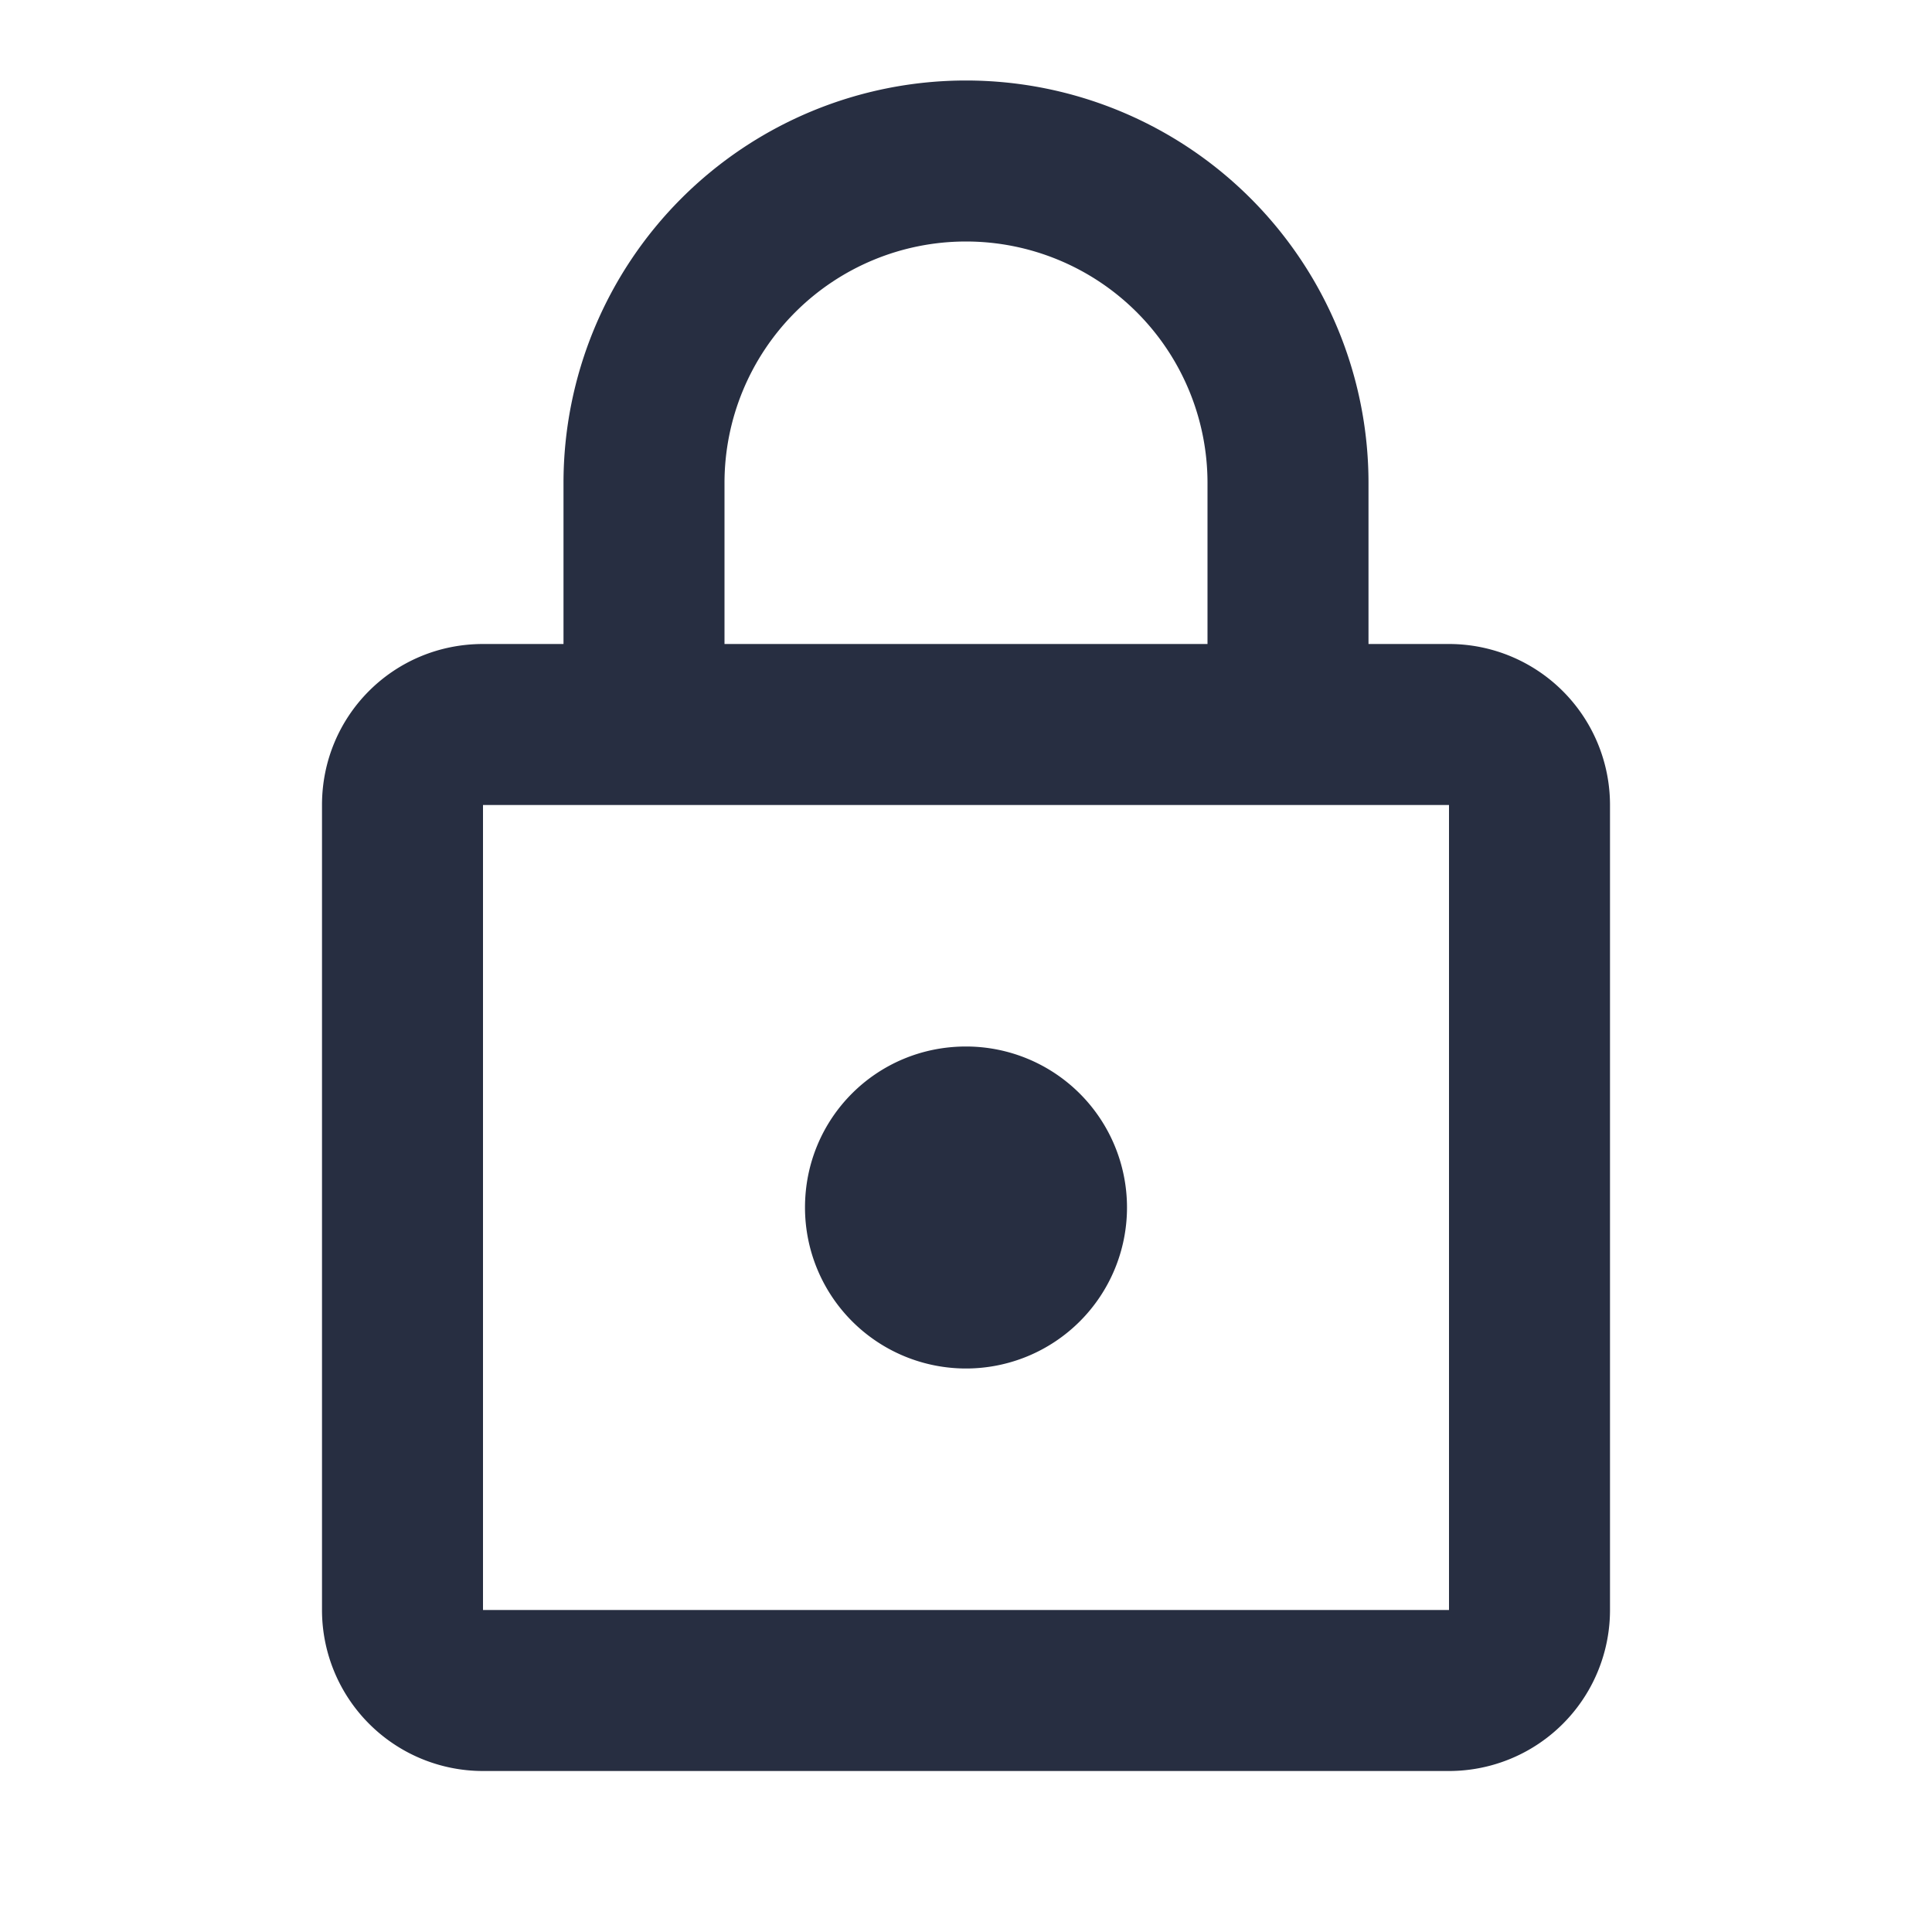 <svg xmlns="http://www.w3.org/2000/svg" width="24" height="24" fill="none" viewBox="0 0 24 24">
  <path fill="#272E41" d="M12 17a2 2 0 0 1-2-2c0-1.11.89-2 2-2a2 2 0 0 1 0 4Zm6 3V10H6v10h12Zm0-12a2 2 0 0 1 2 2v10a2 2 0 0 1-2 2H6a2 2 0 0 1-2-2V10c0-1.11.89-2 2-2h1V6a5 5 0 1 1 10 0v2h1Zm-6-5a3 3 0 0 0-3 3v2h6V6a3 3 0 0 0-3-3Z"/>
</svg>
